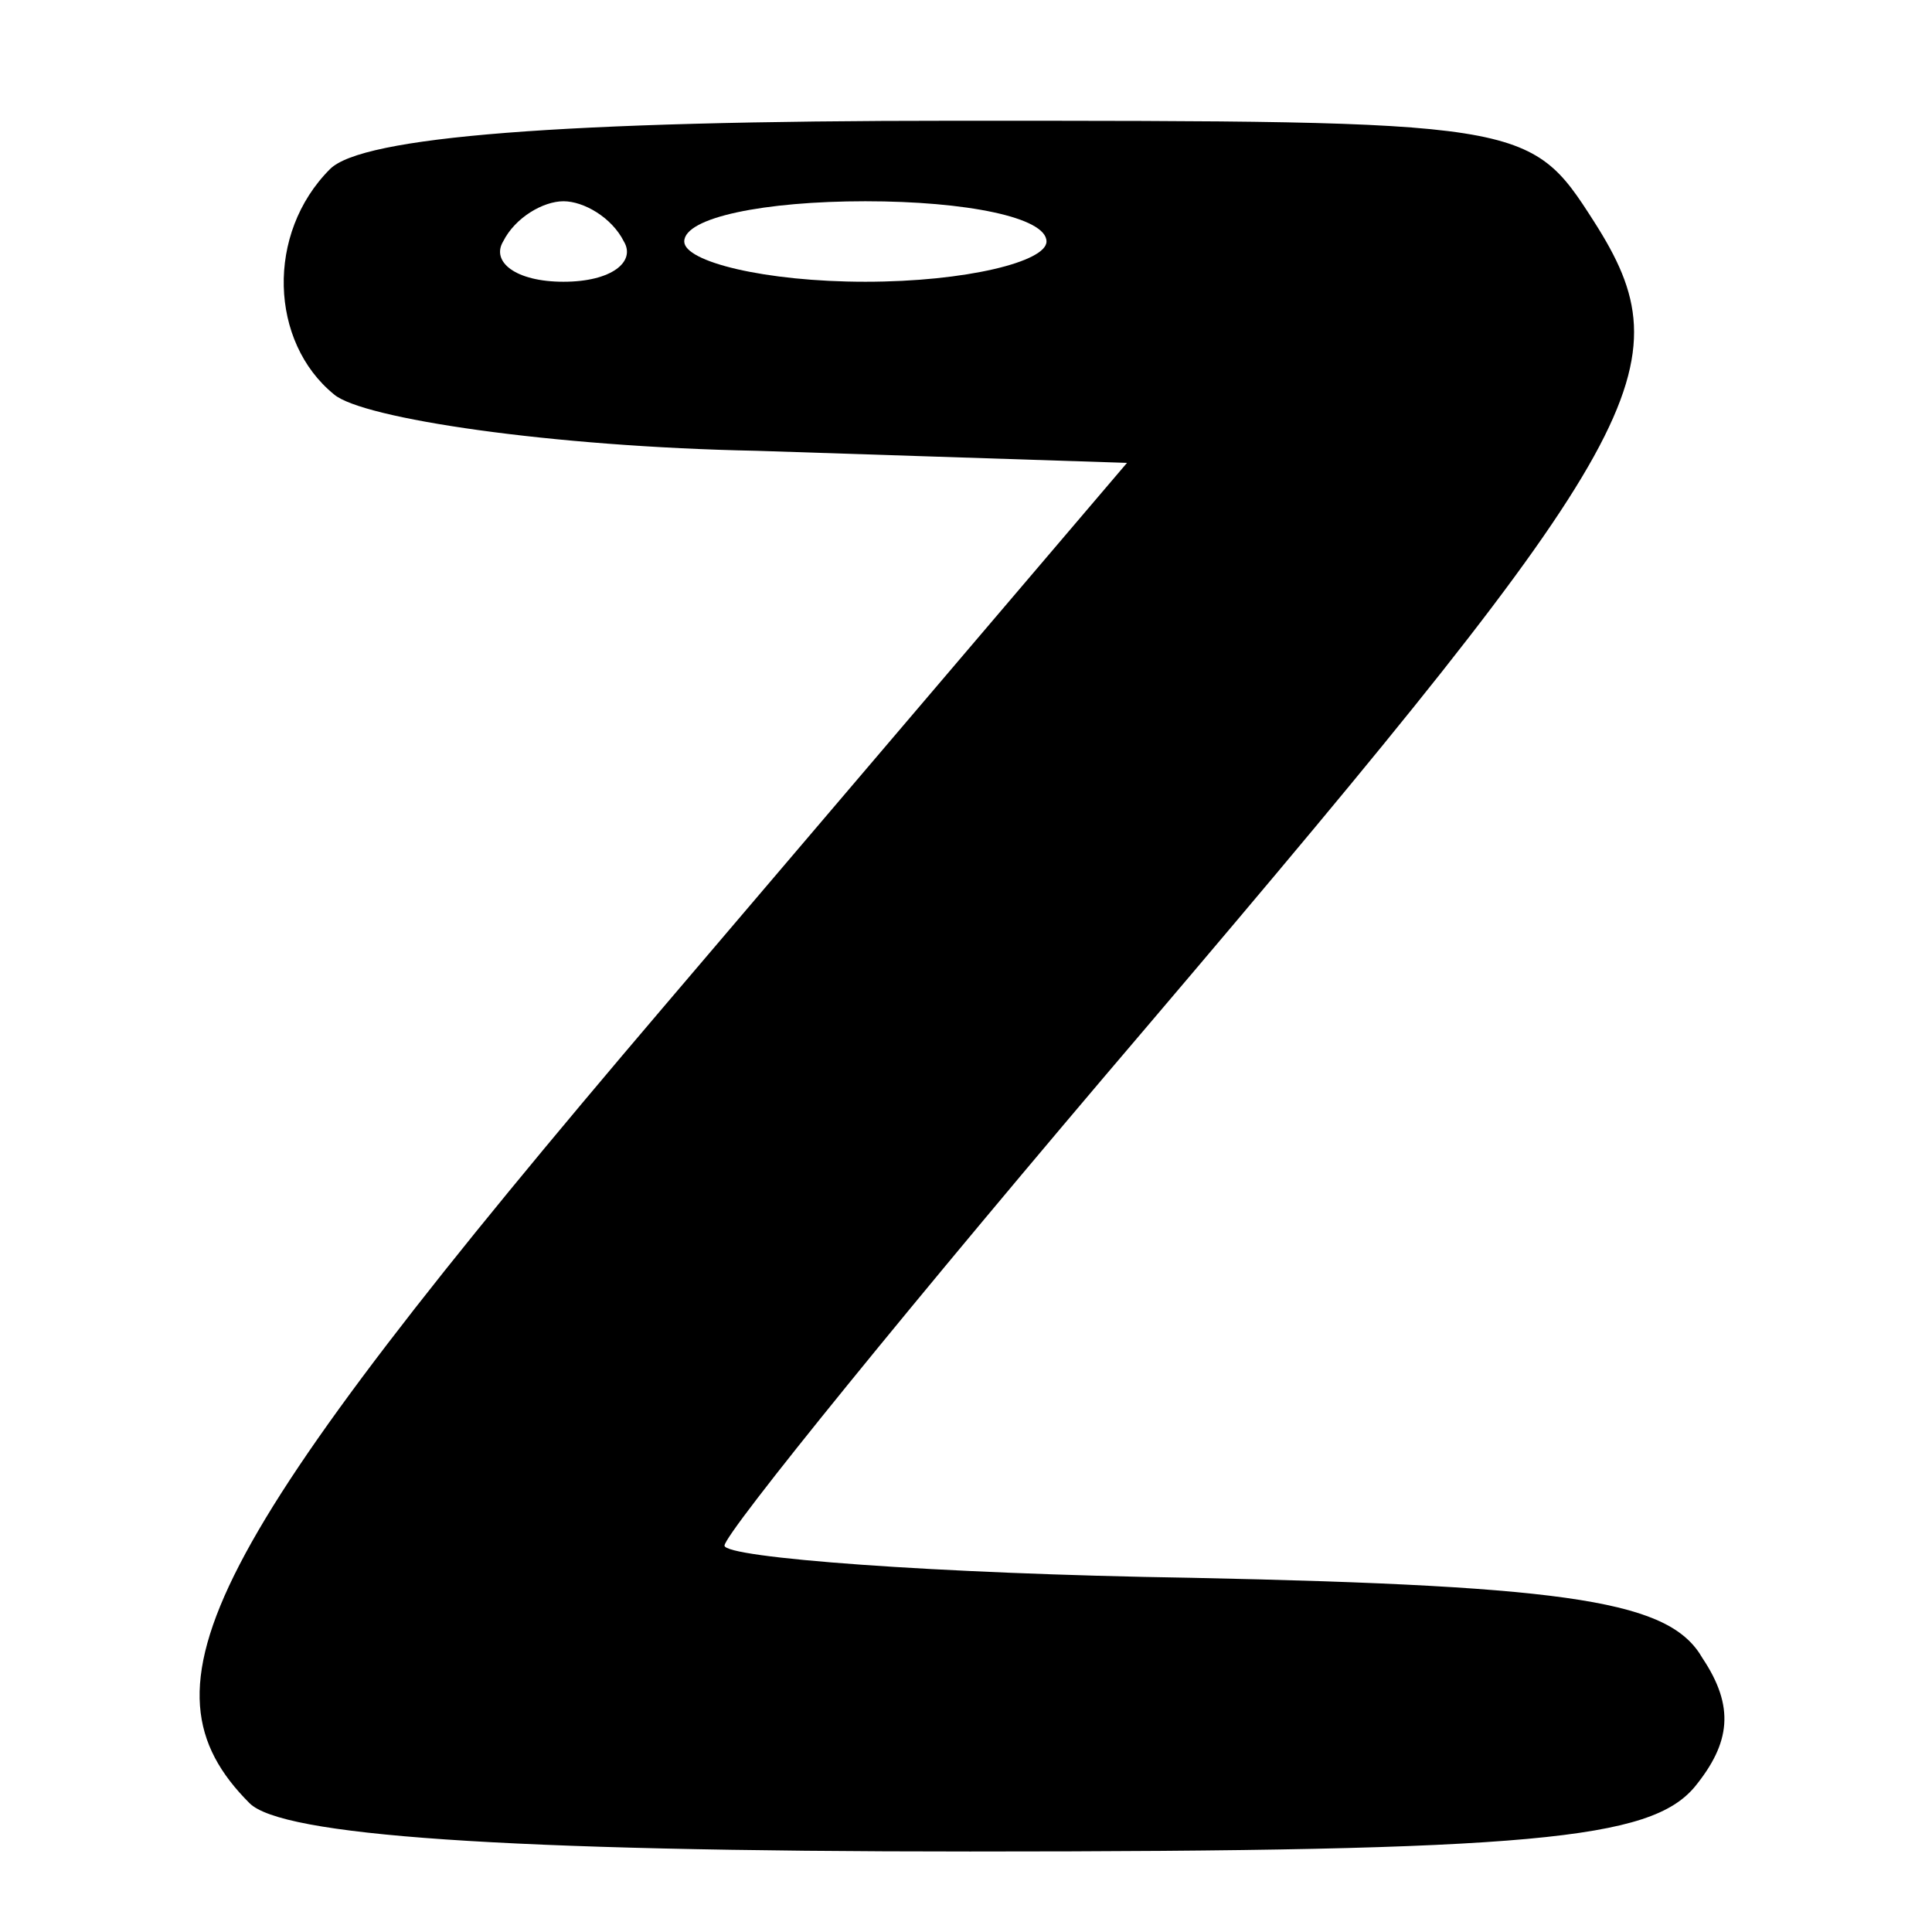 <?xml version="1.0" standalone="no"?>
<!DOCTYPE svg PUBLIC "-//W3C//DTD SVG 20010904//EN"
 "http://www.w3.org/TR/2001/REC-SVG-20010904/DTD/svg10.dtd">
<svg version="1.0" xmlns="http://www.w3.org/2000/svg"
 width="48pt" height="48pt" viewBox="0 0 48 48"
 preserveAspectRatio="xMidYMid meet">

<g transform="translate(0,48) scale(0.1,-0.1)"
fill="#000000" stroke="none">
<path d="M82 438 c-16 -16 -15 -43 1 -56 7 -6 54 -13 105 -14 l92 -3 -115
-135 c-115 -135 -132 -169 -103 -198 8 -8 62 -12 179 -12 140 0 169 3 180 16
9 11 10 20 2 32 -8 14 -31 18 -127 20 -64 1 -116 5 -116 8 0 3 47 61 105 129
125 147 134 164 111 200 -16 25 -17 25 -159 25 -98 0 -147 -4 -155 -12z m73
-18 c3 -5 -3 -10 -15 -10 -12 0 -18 5 -15 10 3 6 10 10 15 10 5 0 12 -4 15
-10z m105 0 c0 -5 -20 -10 -45 -10 -25 0 -45 5 -45 10 0 6 20 10 45 10 25 0
45 -4 45 -10z"/>
</g>
</svg>
